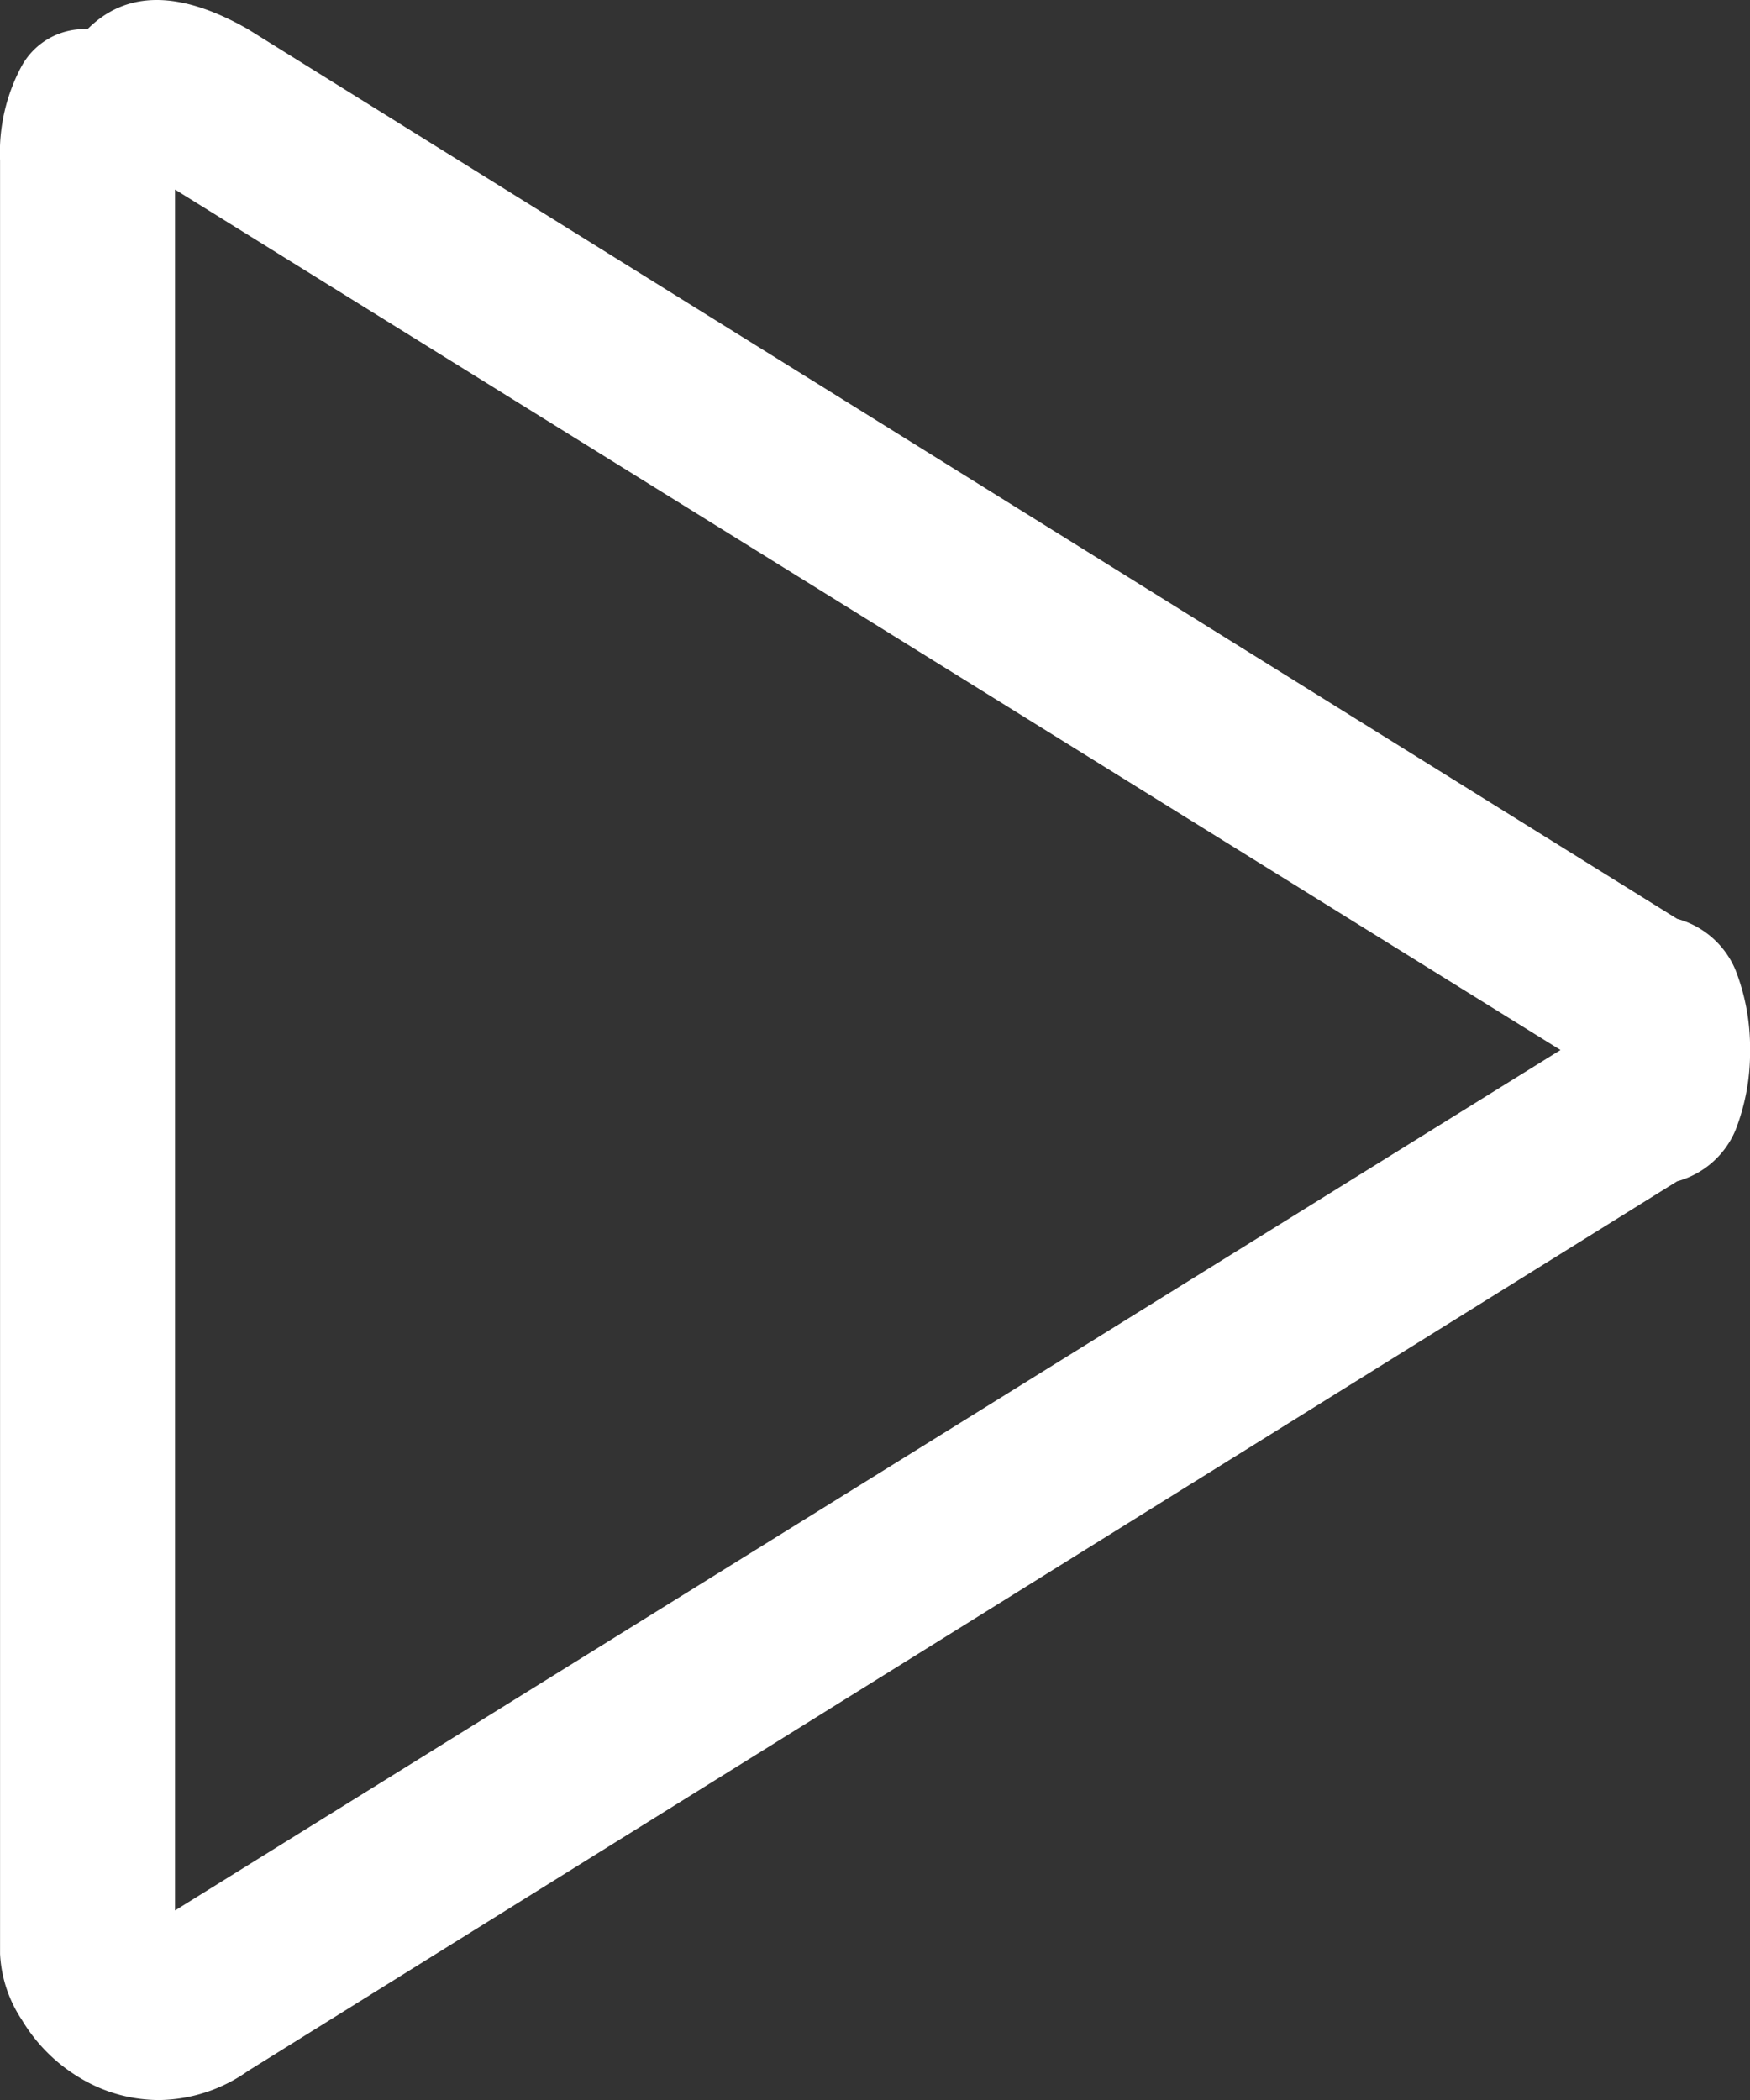 <svg xmlns="http://www.w3.org/2000/svg" width="30.833" height="37" viewBox="0 0 30.833 37">
  <rect x="0" y="0" width="30.833" height="37" fill="#333333" stroke="none"/>
  <path id="Path_40" data-name="Path 40" d="M32.632-16.7,7.451-32.375q-1.8-1.028-2.826,0a1.262,1.262,0,0,0-1.156.642,3.214,3.214,0,0,0-.385,1.67v31.6A2.3,2.3,0,0,0,3.469,2.7,2.952,2.952,0,0,0,4.5,3.726a2.7,2.7,0,0,0,1.413.385A2.763,2.763,0,0,0,7.451,3.6L32.632-12.076a1.559,1.559,0,0,0,1.028-.9,3.772,3.772,0,0,0,.257-1.413A3.772,3.772,0,0,0,33.66-15.8,1.559,1.559,0,0,0,32.632-16.7ZM6.167.771V-29.549l24.41,15.16Z" transform="translate(-3.083 32.889)" fill="#fff"/>
</svg>

